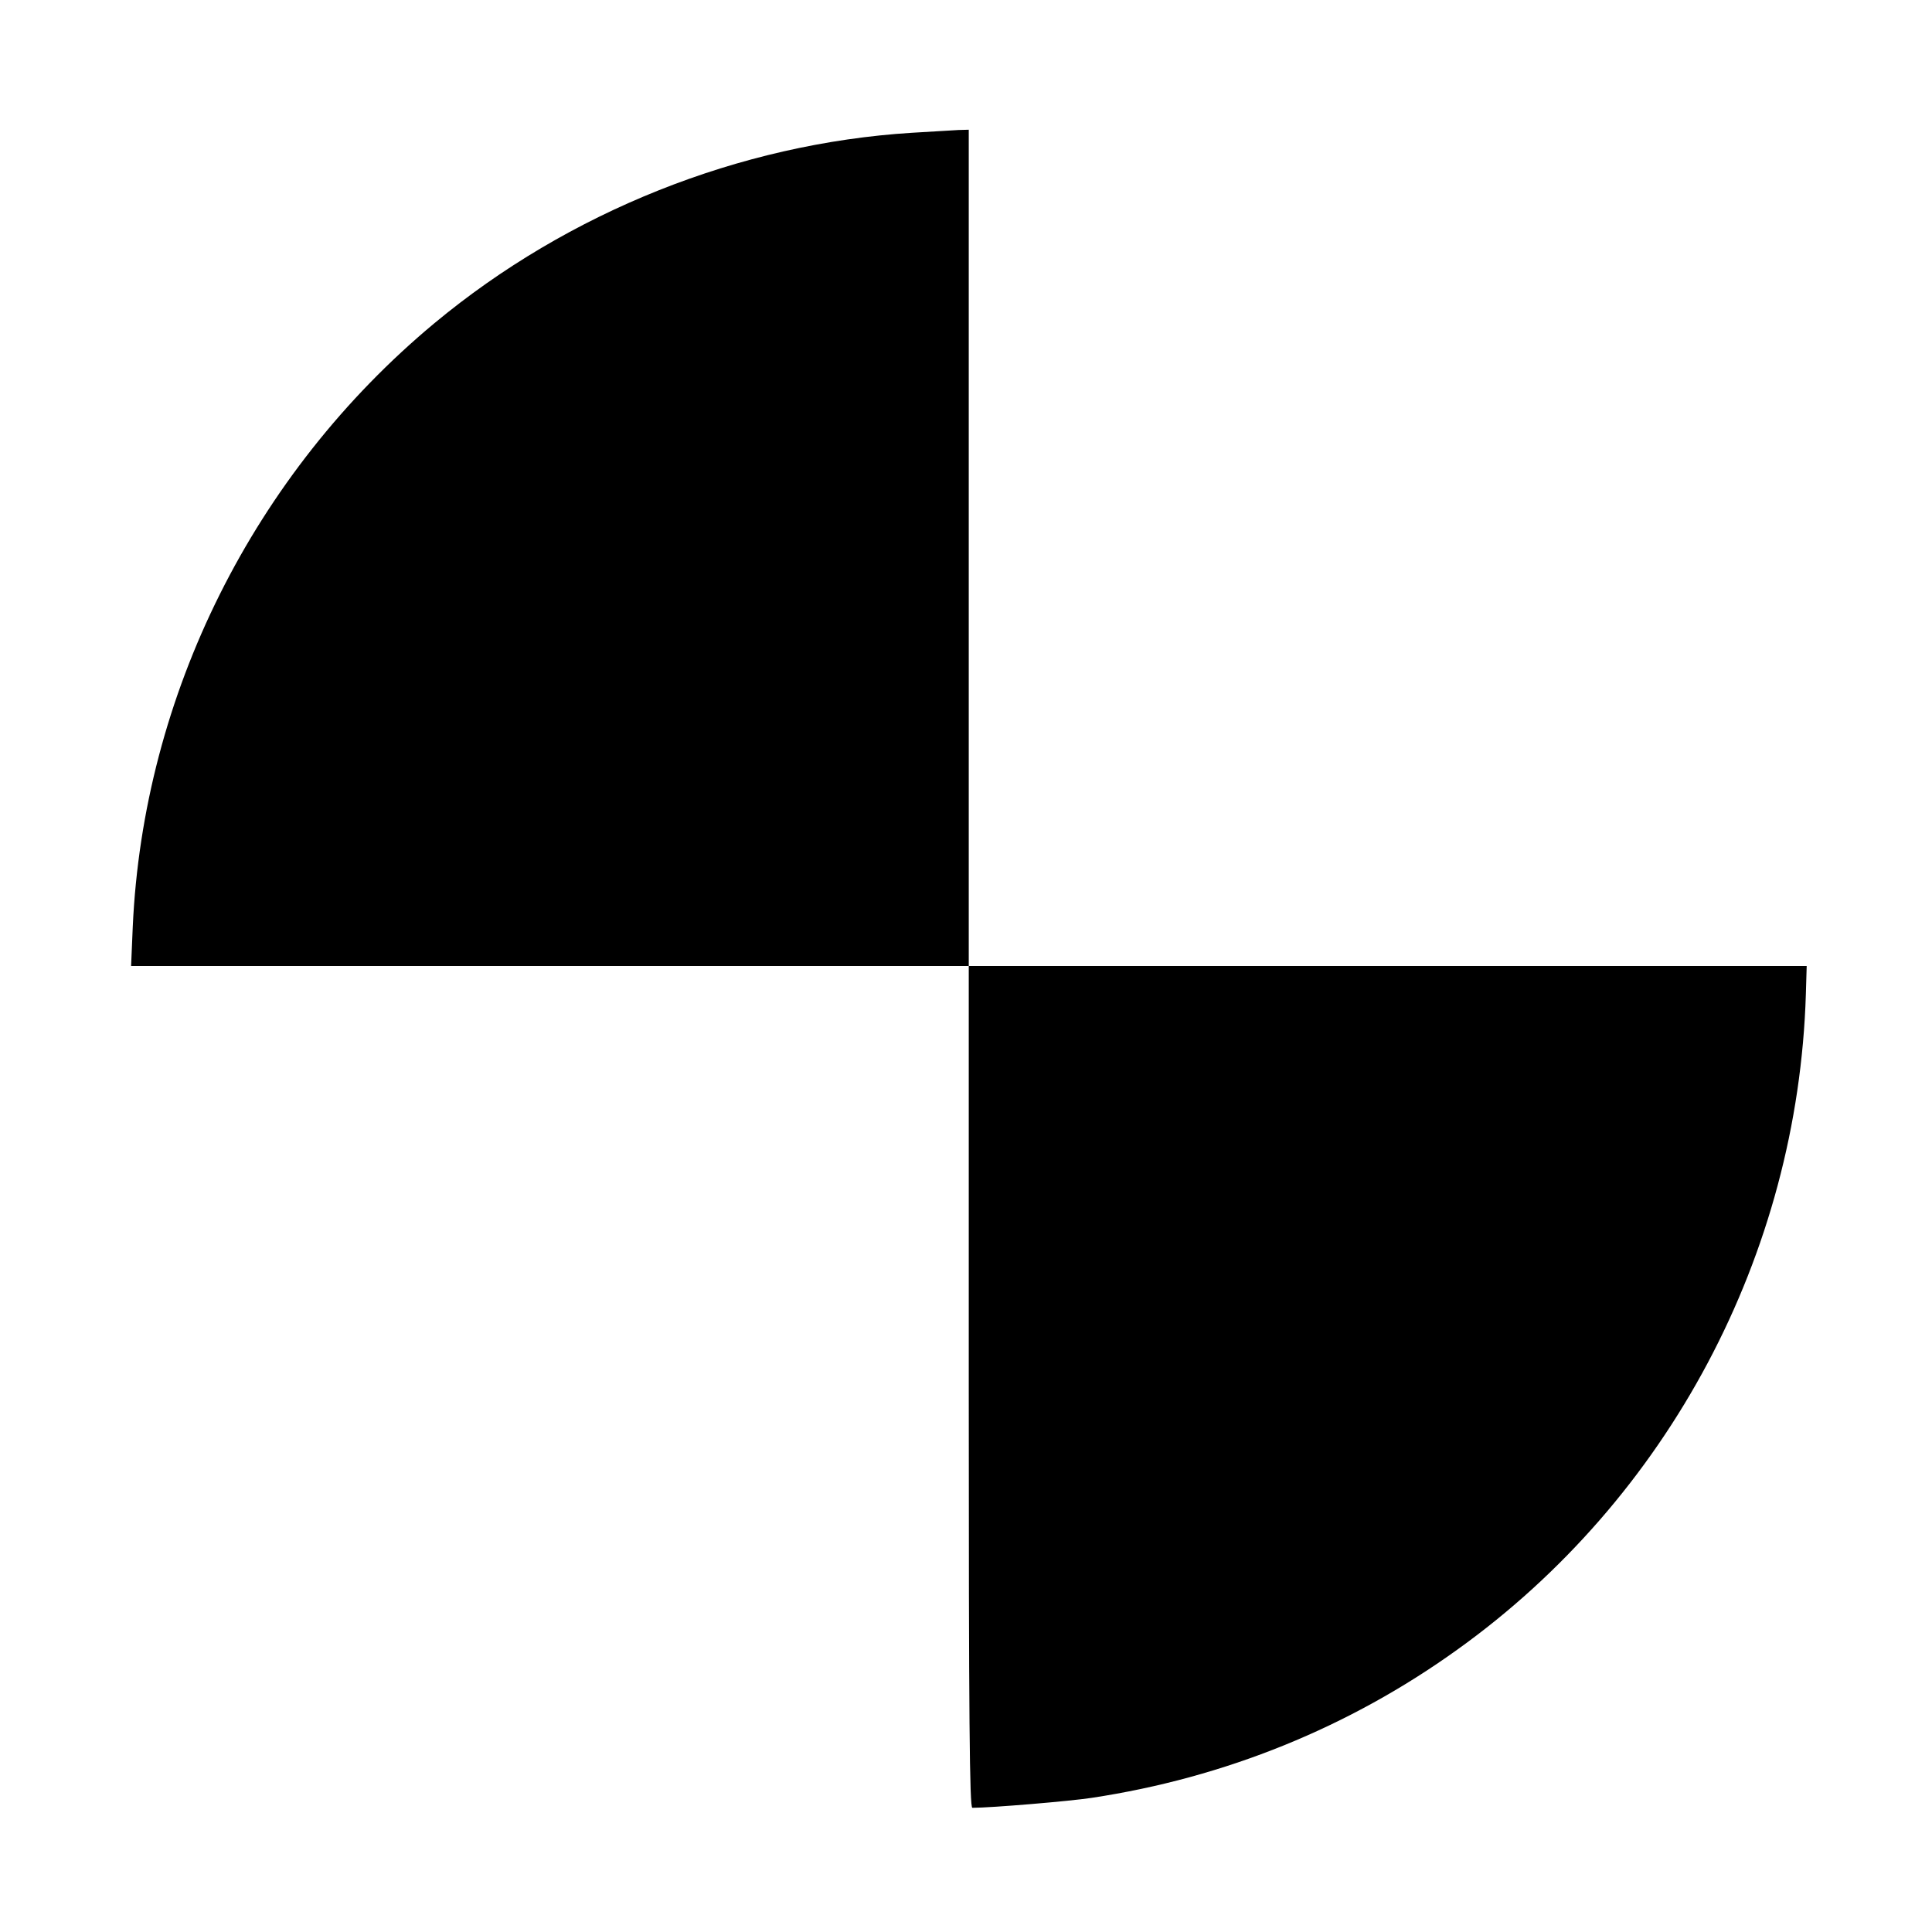<?xml version="1.0" standalone="no"?>
<!DOCTYPE svg PUBLIC "-//W3C//DTD SVG 20010904//EN"
 "http://www.w3.org/TR/2001/REC-SVG-20010904/DTD/svg10.dtd">
<svg version="1.0" xmlns="http://www.w3.org/2000/svg"
 width="700pt" height="700pt" viewBox="0 0 700 700"
 preserveAspectRatio="xMidYMid meet">
<g transform="translate(0,700) scale(0.1,-0.1)"
fill="#000000" stroke="none">
<path d="M3305 6519 c-626 -39 -1246 -287 -1731 -690 -655 -545 -1055 -1347
-1093 -2187 l-6 -142 1518 0 1517 0 0 -1525 c0 -1213 3 -1525 13 -1525 69 0
354 24 432 36 484 73 934 256 1325 537 765 548 1234 1431 1263 2375 l3 102
-1518 0 -1518 0 0 1515 0 1515 -37 -1 c-21 -1 -96 -6 -168 -10z"/>
</g>
</svg>
